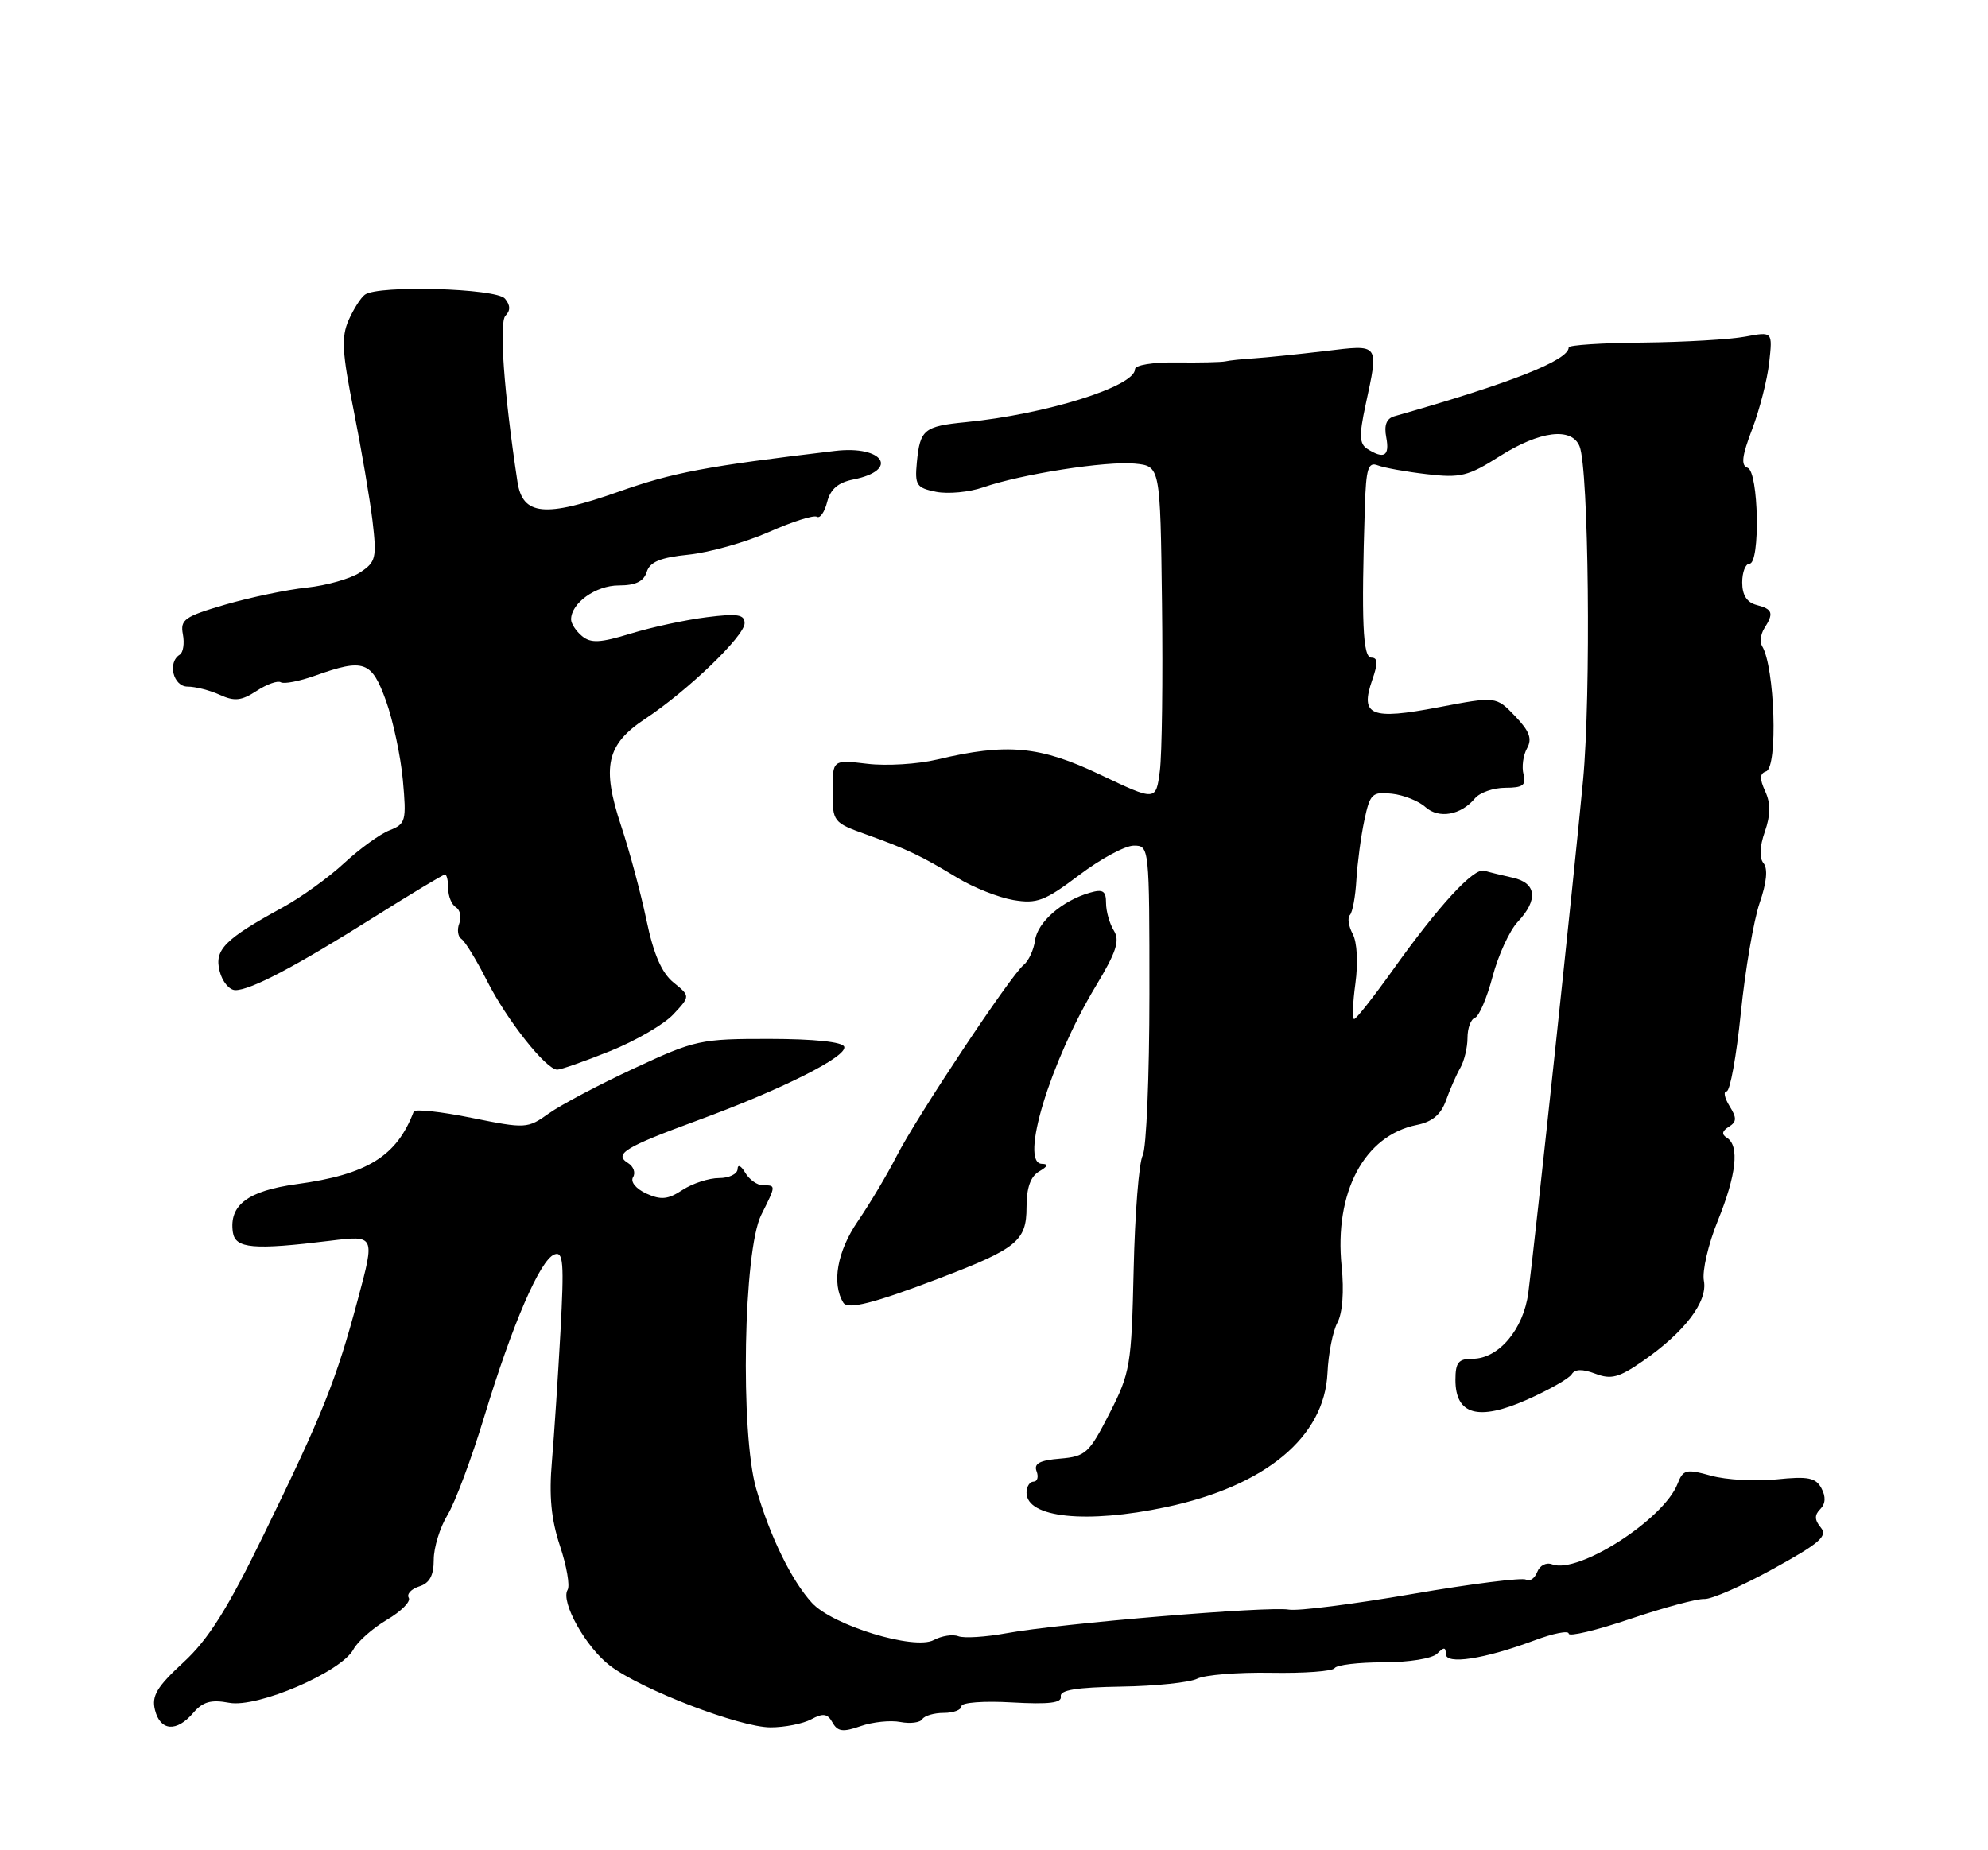 <?xml version="1.0" encoding="UTF-8" standalone="no"?>
<!DOCTYPE svg PUBLIC "-//W3C//DTD SVG 1.1//EN" "http://www.w3.org/Graphics/SVG/1.1/DTD/svg11.dtd" >
<svg xmlns="http://www.w3.org/2000/svg" xmlns:xlink="http://www.w3.org/1999/xlink" version="1.1" viewBox="0 0 275 256">
 <g >
 <path fill="currentColor"
d=" M 124.56 238.26 C 125.93 238.52 127.29 238.34 127.58 237.87 C 127.88 237.39 129.22 237.00 130.56 237.00 C 131.90 237.00 133.00 236.58 133.00 236.07 C 133.00 235.56 136.08 235.32 139.99 235.55 C 145.13 235.84 146.92 235.62 146.74 234.72 C 146.57 233.84 148.92 233.46 155.10 233.36 C 159.84 233.29 164.56 232.79 165.60 232.27 C 166.65 231.74 171.24 231.37 175.81 231.45 C 180.39 231.53 184.35 231.24 184.62 230.80 C 184.90 230.36 187.93 230.00 191.36 230.00 C 194.88 230.00 198.12 229.48 198.80 228.80 C 199.73 227.87 200.00 227.88 200.00 228.85 C 200.00 230.37 205.30 229.56 212.25 226.97 C 214.86 225.99 217.00 225.57 217.00 226.03 C 217.00 226.49 220.83 225.58 225.50 224.00 C 230.18 222.42 234.79 221.18 235.75 221.24 C 236.71 221.31 241.00 219.43 245.28 217.07 C 251.73 213.52 252.86 212.54 251.87 211.35 C 251.00 210.30 250.98 209.62 251.80 208.80 C 252.53 208.07 252.59 207.09 251.96 205.92 C 251.17 204.45 250.11 204.24 245.75 204.69 C 242.86 204.99 238.78 204.76 236.69 204.18 C 233.23 203.22 232.83 203.32 232.05 205.32 C 230.14 210.23 218.31 217.82 214.72 216.45 C 213.90 216.13 212.99 216.59 212.64 217.51 C 212.29 218.40 211.60 218.87 211.10 218.56 C 210.59 218.25 203.50 219.14 195.34 220.55 C 187.18 221.96 179.51 222.93 178.29 222.71 C 175.60 222.20 146.54 224.63 139.25 225.97 C 136.36 226.50 133.35 226.69 132.57 226.39 C 131.79 226.09 130.26 226.33 129.16 226.92 C 126.48 228.35 115.17 224.90 112.31 221.77 C 109.50 218.70 106.51 212.59 104.60 205.97 C 102.38 198.27 102.84 173.01 105.30 168.10 C 107.36 163.98 107.36 164.00 105.55 164.00 C 104.75 164.00 103.64 163.21 103.08 162.25 C 102.51 161.28 102.05 161.06 102.03 161.75 C 102.01 162.44 100.86 163.00 99.46 163.00 C 98.07 163.00 95.80 163.74 94.42 164.64 C 92.40 165.97 91.44 166.06 89.40 165.14 C 87.97 164.48 87.18 163.52 87.57 162.88 C 87.95 162.27 87.64 161.40 86.89 160.93 C 84.86 159.68 86.40 158.73 96.50 155.02 C 108.18 150.73 117.23 146.18 116.78 144.83 C 116.55 144.16 112.65 143.75 106.46 143.74 C 96.90 143.73 96.15 143.89 87.74 147.81 C 82.92 150.05 77.60 152.86 75.93 154.05 C 72.96 156.17 72.74 156.18 65.20 154.66 C 60.96 153.80 57.38 153.42 57.23 153.80 C 54.89 159.98 50.81 162.51 41.04 163.84 C 34.28 164.77 31.67 166.73 32.21 170.49 C 32.54 172.76 35.04 172.98 45.69 171.67 C 51.88 170.91 51.88 170.91 49.52 179.71 C 46.52 190.93 44.68 195.55 36.54 212.22 C 31.47 222.64 28.84 226.81 25.37 230.01 C 21.69 233.40 20.95 234.65 21.44 236.60 C 22.17 239.52 24.43 239.69 26.73 237.00 C 28.06 235.45 29.19 235.13 31.70 235.60 C 35.61 236.34 47.21 231.34 48.89 228.21 C 49.47 227.12 51.56 225.28 53.53 224.11 C 55.50 222.95 56.86 221.58 56.54 221.07 C 56.23 220.56 56.88 219.86 57.99 219.50 C 59.43 219.05 60.00 217.99 60.00 215.80 C 60.00 214.12 60.86 211.33 61.90 209.62 C 62.95 207.90 65.24 201.78 66.99 196.00 C 70.87 183.22 74.71 174.32 76.68 173.57 C 77.93 173.09 78.05 174.64 77.53 184.26 C 77.19 190.44 76.66 198.50 76.35 202.16 C 75.93 206.99 76.24 210.21 77.46 213.89 C 78.39 216.67 78.86 219.41 78.52 219.97 C 77.51 221.61 81.03 227.92 84.39 230.47 C 88.73 233.77 102.34 239.00 106.59 239.00 C 108.54 239.00 111.07 238.50 112.21 237.89 C 113.87 237.00 114.47 237.09 115.16 238.33 C 115.87 239.59 116.60 239.69 119.05 238.83 C 120.71 238.25 123.19 237.99 124.56 238.26 Z  M 161.28 208.53 C 175.07 205.61 183.22 198.83 183.63 189.96 C 183.75 187.31 184.37 184.17 185.01 182.99 C 185.71 181.67 185.94 178.65 185.59 175.24 C 184.54 164.97 188.72 157.11 195.98 155.65 C 198.13 155.22 199.32 154.22 200.02 152.27 C 200.56 150.75 201.45 148.72 202.00 147.76 C 202.55 146.81 203.00 144.93 203.00 143.60 C 203.00 142.26 203.46 141.01 204.03 140.82 C 204.59 140.64 205.69 138.07 206.47 135.12 C 207.25 132.17 208.81 128.77 209.94 127.56 C 212.82 124.50 212.56 122.16 209.25 121.44 C 207.74 121.10 205.97 120.67 205.32 120.47 C 203.87 120.03 199.05 125.26 192.64 134.25 C 189.99 137.96 187.60 141.00 187.32 141.00 C 187.04 141.00 187.12 138.79 187.49 136.09 C 187.88 133.21 187.73 130.37 187.12 129.22 C 186.54 128.14 186.37 126.97 186.73 126.61 C 187.09 126.24 187.50 124.05 187.63 121.72 C 187.77 119.40 188.26 115.70 188.73 113.50 C 189.51 109.81 189.81 109.53 192.54 109.82 C 194.17 110.00 196.26 110.83 197.18 111.67 C 199.03 113.33 202.10 112.79 204.03 110.46 C 204.70 109.66 206.59 109.00 208.24 109.00 C 210.66 109.00 211.14 108.65 210.75 107.14 C 210.48 106.12 210.70 104.50 211.23 103.55 C 211.97 102.22 211.59 101.18 209.58 99.08 C 206.95 96.34 206.95 96.34 198.97 97.86 C 189.62 99.65 188.10 99.02 189.82 94.08 C 190.63 91.76 190.60 91.00 189.70 90.99 C 188.51 90.99 188.30 86.05 188.80 70.14 C 188.97 64.80 189.25 63.88 190.59 64.39 C 191.46 64.73 194.51 65.28 197.37 65.61 C 202.03 66.16 203.09 65.90 207.48 63.11 C 212.99 59.62 217.41 59.07 218.50 61.75 C 219.77 64.85 220.10 96.14 218.98 108.00 C 217.78 120.80 212.31 172.04 211.41 178.88 C 210.75 183.92 207.31 188.00 203.71 188.00 C 201.75 188.00 201.33 188.51 201.33 190.92 C 201.33 195.76 204.49 196.64 211.19 193.68 C 214.24 192.33 217.04 190.74 217.41 190.15 C 217.86 189.41 218.89 189.39 220.69 190.07 C 222.86 190.90 223.95 190.61 227.21 188.35 C 233.04 184.31 236.25 180.10 235.70 177.21 C 235.44 175.87 236.31 172.13 237.62 168.91 C 240.20 162.56 240.64 158.52 238.89 157.43 C 238.12 156.96 238.20 156.49 239.14 155.91 C 240.25 155.22 240.27 154.68 239.24 153.03 C 238.55 151.91 238.37 151.00 238.84 151.00 C 239.32 151.00 240.20 146.11 240.81 140.14 C 241.42 134.16 242.59 127.32 243.41 124.93 C 244.38 122.13 244.57 120.19 243.95 119.44 C 243.34 118.71 243.41 117.13 244.13 115.07 C 244.93 112.75 244.95 111.18 244.18 109.49 C 243.38 107.74 243.41 107.03 244.30 106.73 C 245.96 106.18 245.51 92.26 243.75 89.40 C 243.41 88.85 243.55 87.75 244.05 86.95 C 245.40 84.83 245.22 84.29 243.00 83.71 C 241.65 83.36 241.00 82.35 241.00 80.59 C 241.00 79.17 241.45 78.00 242.00 78.00 C 243.52 78.00 243.28 65.26 241.75 64.73 C 240.80 64.40 240.95 63.13 242.37 59.40 C 243.40 56.71 244.46 52.56 244.73 50.18 C 245.21 45.87 245.21 45.87 241.42 46.58 C 239.33 46.97 232.99 47.34 227.32 47.40 C 221.64 47.45 217.00 47.75 217.00 48.07 C 217.00 49.85 209.06 52.99 192.89 57.59 C 191.79 57.90 191.43 58.82 191.76 60.52 C 192.25 63.10 191.46 63.58 189.14 62.11 C 188.04 61.41 187.99 60.26 188.89 56.07 C 190.75 47.41 190.93 47.66 183.25 48.58 C 179.54 49.02 175.15 49.47 173.50 49.58 C 171.85 49.68 170.05 49.87 169.50 50.00 C 168.95 50.12 165.91 50.19 162.75 50.15 C 159.46 50.11 157.00 50.51 157.00 51.09 C 157.00 53.47 144.64 57.33 133.60 58.41 C 127.81 58.98 127.27 59.42 126.83 63.97 C 126.53 67.14 126.77 67.50 129.50 68.05 C 131.15 68.37 134.07 68.10 136.00 67.43 C 141.27 65.60 153.04 63.76 157.00 64.15 C 160.50 64.50 160.50 64.50 160.74 83.50 C 160.87 93.95 160.74 104.38 160.44 106.68 C 159.90 110.85 159.90 110.85 152.20 107.19 C 143.85 103.21 139.30 102.79 129.64 105.09 C 126.97 105.73 122.62 106.00 119.97 105.68 C 115.17 105.11 115.17 105.11 115.17 109.45 C 115.17 113.71 115.25 113.82 119.83 115.46 C 125.53 117.51 127.37 118.38 132.48 121.48 C 134.67 122.81 138.13 124.18 140.17 124.53 C 143.44 125.08 144.52 124.67 149.28 121.08 C 152.25 118.83 155.65 117.00 156.84 117.00 C 158.98 117.00 159.00 117.16 159.00 137.57 C 159.00 148.88 158.58 158.92 158.07 159.87 C 157.56 160.83 156.99 167.92 156.82 175.63 C 156.52 188.95 156.35 189.94 153.47 195.57 C 150.66 201.08 150.18 201.52 146.64 201.82 C 143.82 202.05 142.98 202.50 143.39 203.57 C 143.69 204.35 143.50 205.00 142.97 205.00 C 142.44 205.00 142.00 205.69 142.00 206.53 C 142.00 210.00 150.28 210.86 161.28 208.53 Z  M 129.85 176.90 C 140.68 172.77 142.00 171.70 142.00 167.03 C 142.00 164.34 142.55 162.78 143.75 162.08 C 144.95 161.38 145.07 161.05 144.12 161.03 C 141.00 160.96 145.26 146.93 151.58 136.44 C 154.43 131.71 154.94 130.15 154.08 128.76 C 153.49 127.81 153.00 126.09 153.00 124.95 C 153.00 123.26 152.57 122.99 150.75 123.52 C 146.93 124.62 143.52 127.59 143.18 130.10 C 143.00 131.42 142.29 132.95 141.61 133.50 C 139.82 134.93 126.73 154.64 124.01 160.00 C 122.75 162.47 120.34 166.52 118.65 168.99 C 115.81 173.14 115.02 177.58 116.66 180.25 C 117.27 181.24 120.87 180.33 129.85 176.90 Z  M 84.37 145.44 C 87.89 144.03 91.83 141.75 93.13 140.36 C 95.50 137.83 95.50 137.83 93.17 135.94 C 91.53 134.61 90.41 132.03 89.42 127.29 C 88.64 123.57 87.07 117.71 85.92 114.27 C 83.20 106.07 83.89 103.00 89.26 99.45 C 95.14 95.56 103.00 88.00 103.00 86.23 C 103.00 85.02 102.03 84.86 97.75 85.40 C 94.86 85.76 90.14 86.78 87.26 87.66 C 83.03 88.96 81.73 89.02 80.51 88.01 C 79.68 87.32 79.00 86.28 79.00 85.71 C 79.00 83.44 82.42 81.00 85.59 81.00 C 87.91 81.00 89.04 80.46 89.46 79.14 C 89.90 77.74 91.35 77.14 95.27 76.74 C 98.15 76.44 103.14 75.03 106.36 73.61 C 109.58 72.18 112.57 71.23 113.00 71.50 C 113.43 71.77 114.07 70.85 114.42 69.46 C 114.87 67.68 115.93 66.76 118.05 66.34 C 124.46 65.06 122.22 61.59 115.50 62.39 C 97.67 64.51 93.11 65.37 85.59 68.03 C 75.35 71.64 72.29 71.34 71.58 66.65 C 69.70 54.26 69.01 44.59 69.93 43.67 C 70.63 42.97 70.60 42.22 69.85 41.32 C 68.66 39.89 52.35 39.42 50.48 40.77 C 49.92 41.17 48.90 42.77 48.22 44.31 C 47.20 46.64 47.32 48.79 48.93 56.81 C 49.99 62.14 51.16 69.01 51.53 72.07 C 52.13 77.21 52.00 77.77 49.80 79.21 C 48.48 80.07 45.18 81.01 42.45 81.30 C 39.73 81.58 34.66 82.64 31.18 83.65 C 25.53 85.30 24.91 85.73 25.30 87.77 C 25.54 89.02 25.34 90.29 24.87 90.58 C 23.13 91.65 23.96 95.00 25.95 95.00 C 27.03 95.00 29.03 95.51 30.41 96.14 C 32.44 97.07 33.41 96.96 35.49 95.60 C 36.90 94.67 38.41 94.14 38.84 94.40 C 39.28 94.67 41.40 94.26 43.57 93.49 C 50.36 91.07 51.40 91.44 53.40 96.98 C 54.38 99.72 55.43 104.66 55.73 107.95 C 56.24 113.58 56.13 114.00 53.89 114.88 C 52.57 115.39 49.75 117.44 47.61 119.42 C 45.47 121.41 41.64 124.17 39.11 125.55 C 31.06 129.96 29.63 131.40 30.38 134.36 C 30.74 135.81 31.72 137.00 32.56 137.00 C 34.68 137.00 40.90 133.72 51.80 126.86 C 56.92 123.64 61.31 121.00 61.55 121.00 C 61.80 121.00 62.00 121.87 62.00 122.94 C 62.00 124.01 62.48 125.18 63.07 125.54 C 63.66 125.91 63.87 126.91 63.53 127.77 C 63.20 128.63 63.34 129.60 63.83 129.92 C 64.33 130.24 65.92 132.85 67.37 135.71 C 70.09 141.11 75.54 148.00 77.09 148.00 C 77.58 148.00 80.86 146.85 84.37 145.44 Z "/>
</g>
</svg>